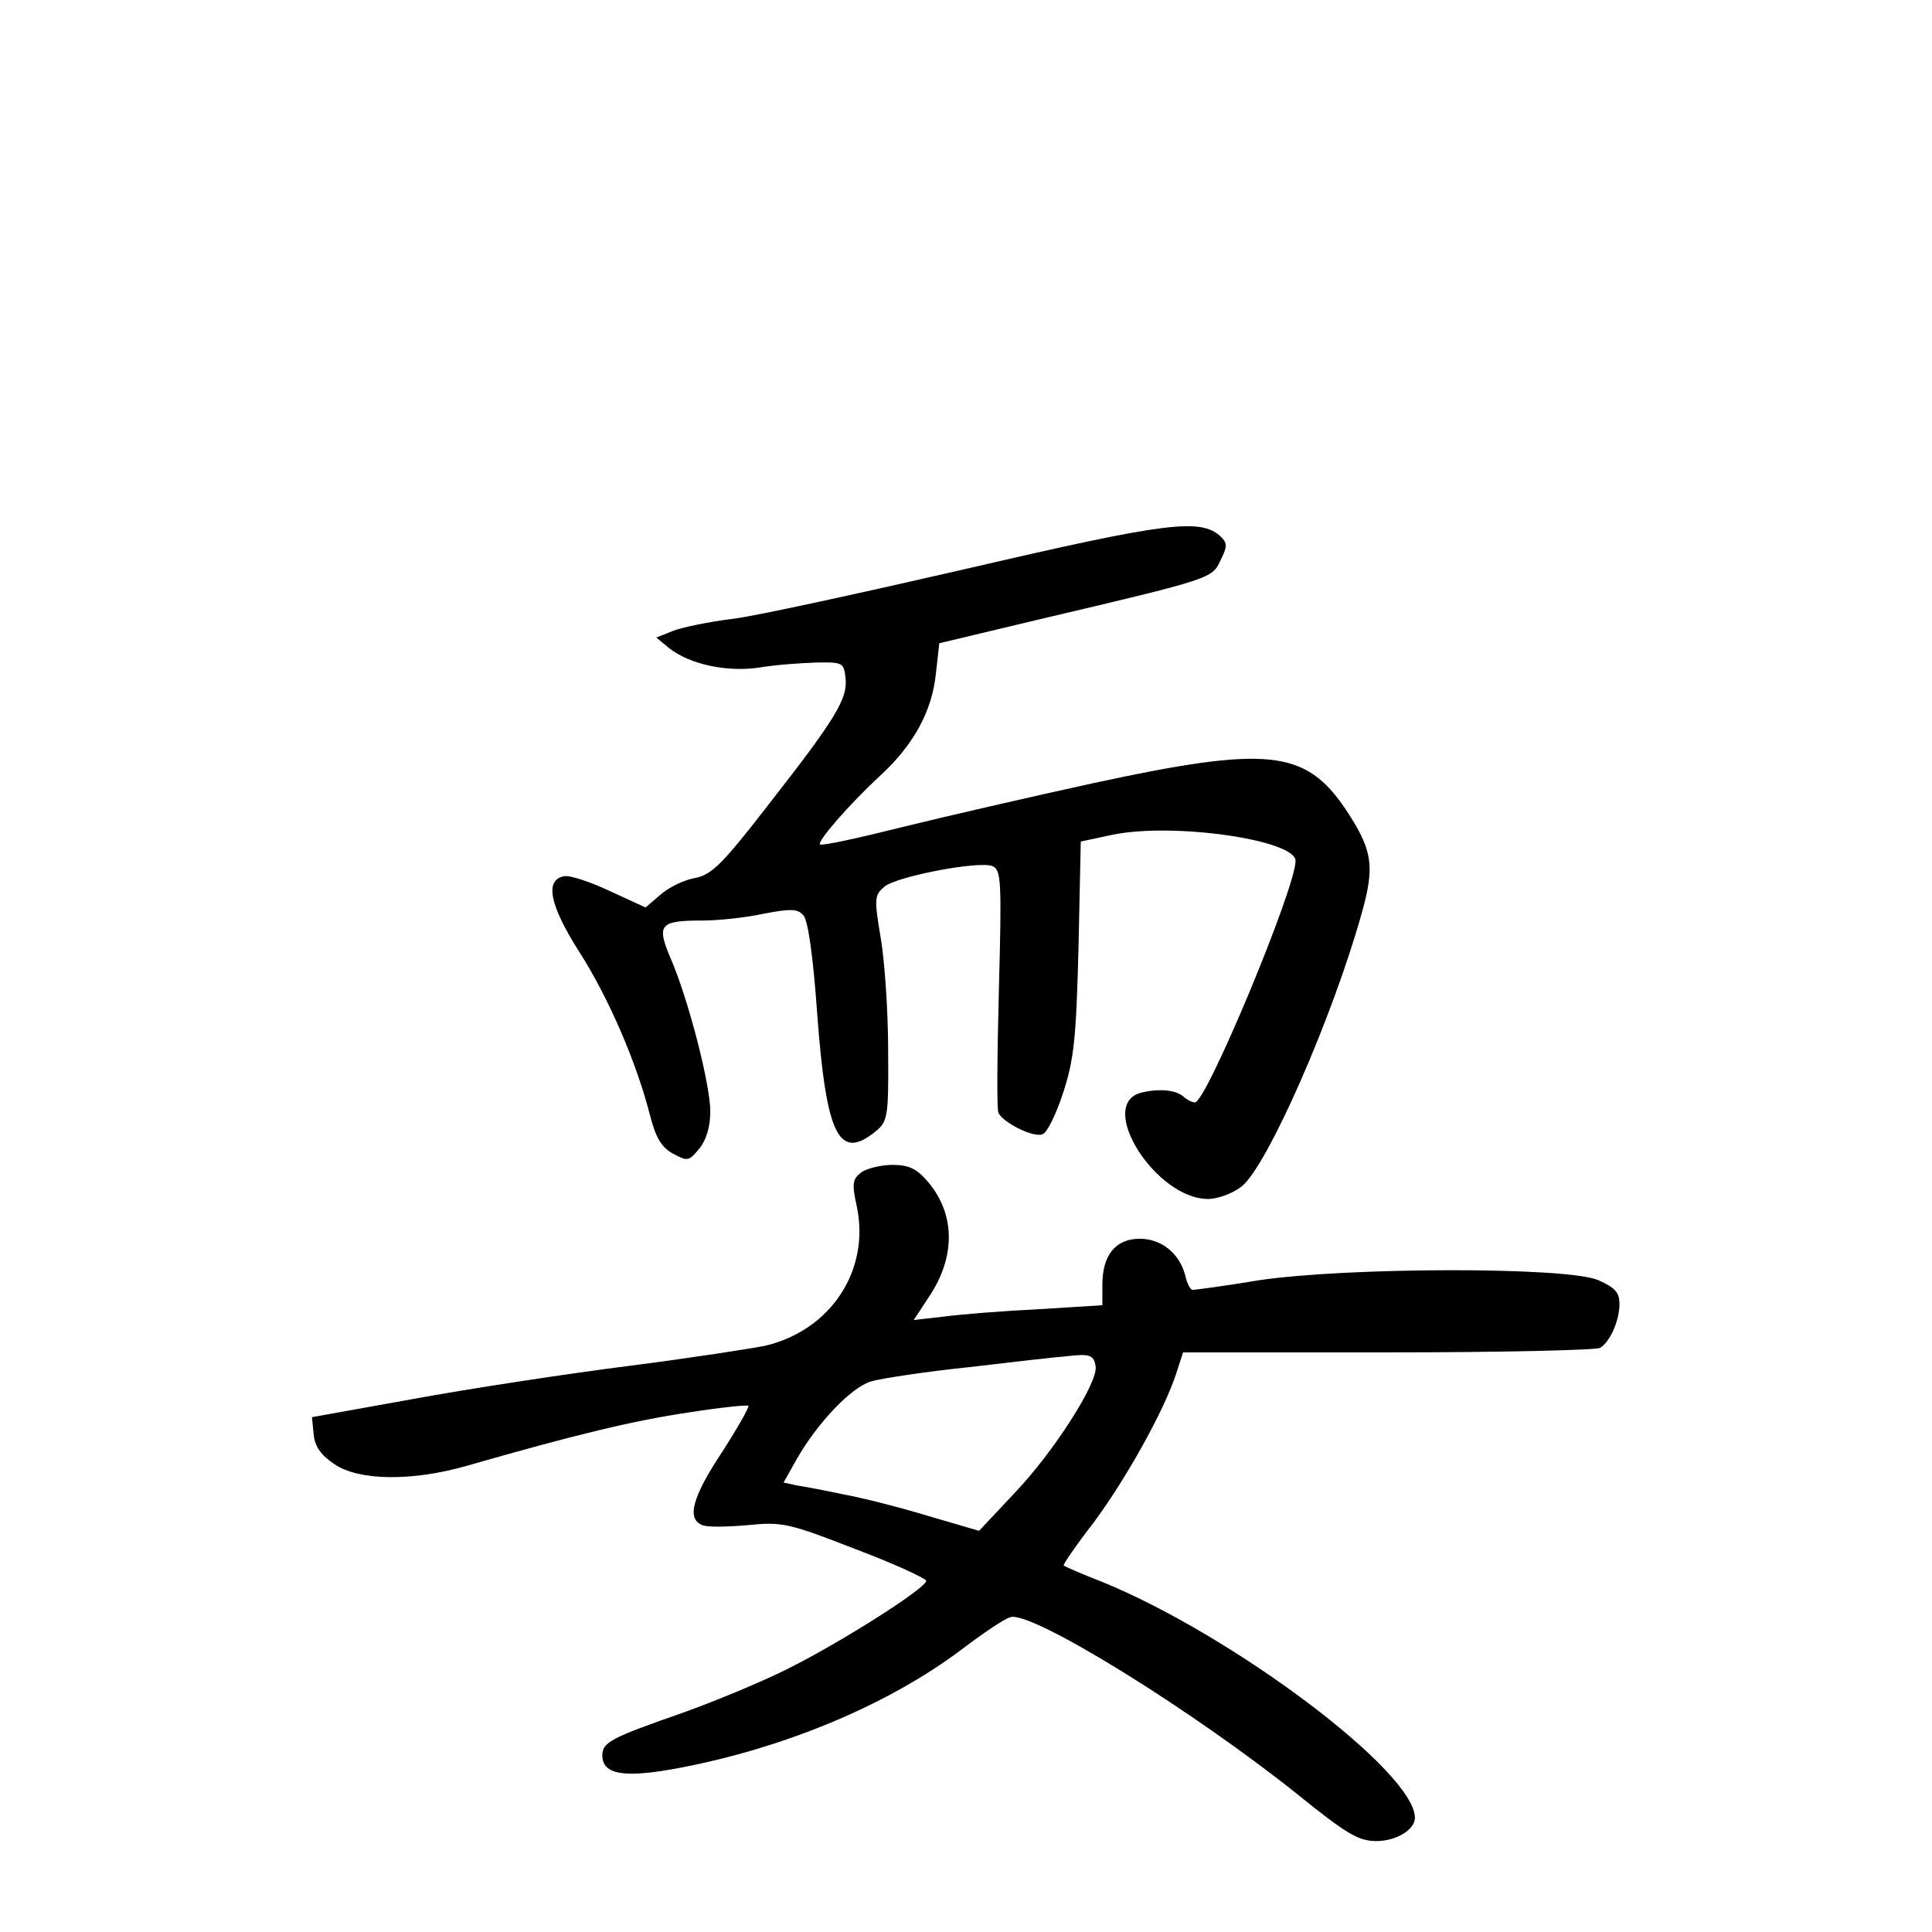 <?xml version="1.0" standalone="no"?>
<!DOCTYPE svg PUBLIC "-//W3C//DTD SVG 20010904//EN"
 "http://www.w3.org/TR/2001/REC-SVG-20010904/DTD/svg10.dtd">
<svg version="1.0" xmlns="http://www.w3.org/2000/svg"
 width="340pt" height="340pt" viewBox="0 0 340 340"
 preserveAspectRatio="xMidYMid meet">
<g transform="translate(0,340) scale(0.1,-0.1)"
fill="#000000" stroke="none">
<path d="M1705 2400 c-187 -43 -374 -84 -415 -89 -42 -5 -89 -15 -105 -21
l-30 -12 23 -19 c36 -28 100 -42 157 -34 28 5 73 8 100 9 48 1 50 0 53 -27 4
-36 -16 -70 -134 -221 -82 -106 -101 -125 -130 -131 -19 -3 -46 -16 -61 -29
l-27 -23 -63 29 c-34 16 -70 28 -80 26 -35 -6 -26 -51 27 -134 51 -80 100
-193 124 -287 10 -39 20 -56 40 -67 26 -14 28 -14 47 9 12 15 19 38 19 65 0
48 -39 199 -70 270 -25 59 -19 66 56 66 28 0 76 5 108 12 47 9 60 9 70 -3 8
-9 17 -72 24 -171 16 -216 38 -262 103 -209 21 17 23 25 22 142 0 68 -6 157
-13 198 -12 71 -11 76 7 91 23 18 164 45 189 36 16 -6 17 -25 12 -214 -3 -114
-4 -213 -1 -220 7 -17 62 -45 78 -38 8 3 24 36 36 73 19 58 23 96 27 255 l4
187 56 12 c107 22 322 -9 322 -46 0 -48 -157 -425 -177 -425 -5 0 -13 4 -19 9
-13 13 -44 16 -76 8 -79 -21 26 -187 118 -187 17 0 44 10 59 22 45 35 161 299
212 483 23 82 18 110 -29 181 -71 105 -137 112 -443 46 -110 -24 -262 -59
-339 -78 -76 -19 -140 -33 -143 -30 -5 5 50 69 105 120 60 55 92 114 99 180
l6 54 176 42 c306 72 304 72 319 104 12 24 12 30 1 41 -35 34 -95 26 -444 -55z"/>
<path d="M1516 1337 c-16 -12 -17 -20 -8 -61 23 -111 -45 -216 -160 -244 -24
-5 -133 -22 -243 -36 -110 -14 -280 -40 -378 -58 l-178 -32 3 -30 c2 -22 13
-37 37 -53 43 -29 136 -30 231 -3 195 56 296 80 390 94 57 9 105 14 107 12 2
-2 -19 -39 -46 -81 -53 -80 -63 -118 -35 -129 9 -4 45 -3 80 0 60 6 71 4 189
-42 69 -26 125 -52 125 -56 0 -13 -153 -110 -246 -156 -44 -22 -126 -56 -182
-76 -126 -44 -142 -52 -142 -75 0 -35 40 -41 142 -21 185 36 364 112 490 207
37 28 75 54 86 57 37 12 321 -164 507 -313 84 -68 106 -81 137 -81 35 0 68 20
68 41 0 81 -320 321 -550 415 -36 14 -66 27 -68 29 -2 1 22 36 53 76 57 77
124 197 145 262 l12 37 361 0 c199 0 367 4 373 8 18 11 34 49 34 77 0 21 -8
29 -37 42 -54 24 -443 23 -597 0 -60 -10 -113 -17 -117 -17 -4 0 -10 11 -13
25 -10 39 -42 65 -80 65 -43 0 -66 -29 -66 -81 l0 -36 -112 -7 c-62 -3 -137
-9 -167 -13 l-53 -6 27 41 c47 70 46 145 -1 201 -20 24 -34 31 -63 31 -20 0
-45 -6 -55 -13z m412 -341 c6 -27 -74 -152 -143 -224 l-62 -66 -89 26 c-49 15
-116 32 -149 38 -33 7 -70 14 -83 16 l-23 5 23 41 c36 63 95 126 131 137 17 5
95 17 172 25 77 9 154 18 170 19 42 5 50 3 53 -17z"/>
</g>
</svg>
